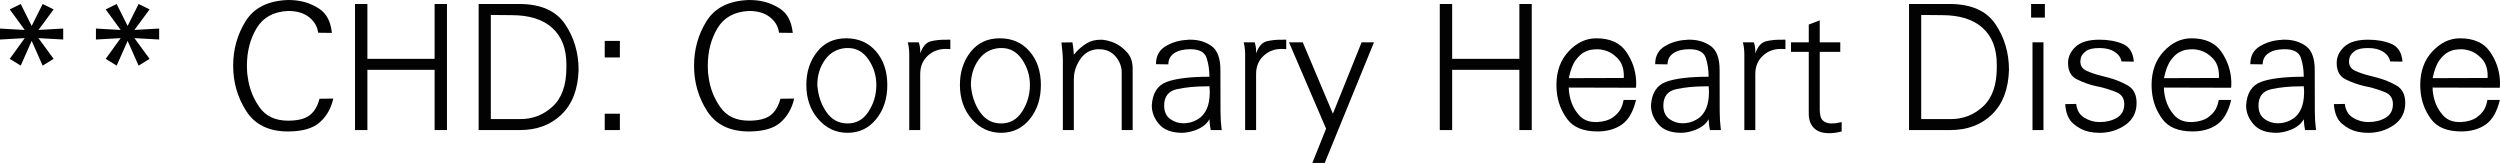 <?xml version="1.0" encoding="utf-8"?>
<!-- Generator: Adobe Illustrator 17.0.0, SVG Export Plug-In . SVG Version: 6.00 Build 0)  -->
<!DOCTYPE svg PUBLIC "-//W3C//DTD SVG 1.1//EN" "http://www.w3.org/Graphics/SVG/1.1/DTD/svg11.dtd">
<svg version="1.1" id="Layer_1" xmlns="http://www.w3.org/2000/svg" xmlns:xlink="http://www.w3.org/1999/xlink" x="0px" y="0px"
	 width="172.293px" height="11.231px" viewBox="0 0 172.293 11.231" enable-background="new 0 0 172.293 11.231"
	 xml:space="preserve">
<g>
	<g>
		<path fill="#020202" d="M0.672,0.647l0.756-0.372l0.756,1.513L2.94,0.275l0.756,0.372L2.652,2.063l1.704-0.096v0.756L2.652,2.628
			l1.044,1.428L2.94,4.523L2.184,2.819L1.428,4.523L0.672,4.056l1.032-1.428L0,2.724V1.968l1.704,0.096L0.672,0.647z"/>
		<path fill="#020202" d="M7.284,0.647L8.04,0.275l0.756,1.513l0.757-1.513l0.756,0.372L9.265,2.063l1.704-0.096v0.756L9.265,2.628
			l1.044,1.428L9.553,4.523L8.796,2.819L8.04,4.523L7.284,4.056l1.032-1.428L6.612,2.724V1.968l1.704,0.096L7.284,0.647z"/>
		<path fill="#020202" d="M21.313,1.193c-0.36-0.292-0.849-0.438-1.464-0.438c-0.992,0.048-1.713,0.441-2.16,1.182
			c-0.448,0.74-0.672,1.606-0.672,2.598c0,0.129,0.004,0.259,0.012,0.391s0.023,0.266,0.048,0.401
			c0.096,0.744,0.362,1.429,0.798,2.053c0.437,0.624,1.094,0.936,1.975,0.936c0.663,0,1.157-0.122,1.481-0.366
			c0.324-0.243,0.554-0.625,0.69-1.146l0.947-0.012C22.824,7.456,22.517,8,22.044,8.424C21.572,8.848,20.84,9.06,19.849,9.06
			c-1.32,0-2.28-0.47-2.881-1.41c-0.6-0.939-0.899-1.978-0.899-3.114c0-1.136,0.288-2.163,0.864-3.084
			C17.508,0.532,18.48,0.048,19.849,0c0.079,0,0.163,0.002,0.252,0.006c0.088,0.004,0.172,0.01,0.252,0.018
			c0.592,0.057,1.14,0.248,1.644,0.576s0.796,0.884,0.876,1.668l-0.948-0.012C21.876,1.84,21.672,1.485,21.313,1.193z"/>
		<path fill="#020202" d="M25.32,0.275v3.78h4.632v-3.78h0.852v8.688h-0.852V4.812H25.32v4.152h-0.853V0.275H25.32z"/>
		<path fill="#020202" d="M35.819,0.275c1.464,0.008,2.506,0.473,3.126,1.393s0.93,1.972,0.93,3.155
			c-0.04,1.32-0.43,2.341-1.17,3.061s-1.702,1.08-2.886,1.08h-2.832V0.275H35.819z M33.827,8.208h1.992
			c0.872,0.008,1.626-0.28,2.262-0.864c0.637-0.584,0.954-1.48,0.954-2.688c0-0.04,0-0.078,0-0.113c0-0.036,0-0.07,0-0.103
			c0-1.088-0.324-1.926-0.972-2.514c-0.648-0.588-1.584-0.882-2.809-0.882l-1.428-0.013V8.208z"/>
		<path fill="#020202" d="M42.72,2.819V3.96h-1.044V2.819H42.72z M42.72,7.836v1.128h-1.044V7.836H42.72z"/>
		<path fill="#020202" d="M53.075,1.193c-0.36-0.292-0.849-0.438-1.464-0.438c-0.992,0.048-1.713,0.441-2.16,1.182
			c-0.448,0.74-0.672,1.606-0.672,2.598c0,0.129,0.004,0.259,0.012,0.391s0.023,0.266,0.048,0.401
			c0.096,0.744,0.362,1.429,0.798,2.053c0.437,0.624,1.094,0.936,1.975,0.936c0.663,0,1.157-0.122,1.481-0.366
			c0.324-0.243,0.554-0.625,0.69-1.146l0.947-0.012C54.587,7.456,54.279,8,53.807,8.424c-0.472,0.424-1.204,0.636-2.195,0.636
			c-1.32,0-2.28-0.47-2.881-1.41c-0.6-0.939-0.899-1.978-0.899-3.114c0-1.136,0.288-2.163,0.864-3.084
			C49.271,0.532,50.243,0.048,51.611,0c0.079,0,0.163,0.002,0.252,0.006c0.088,0.004,0.172,0.01,0.252,0.018
			c0.592,0.057,1.14,0.248,1.644,0.576s0.796,0.884,0.876,1.668l-0.948-0.012C53.639,1.84,53.435,1.485,53.075,1.193z"/>
		<path fill="#020202" d="M55.571,5.844c0-0.888,0.246-1.645,0.738-2.269s1.162-0.936,2.01-0.936s1.532,0.3,2.052,0.9
			c0.521,0.6,0.78,1.372,0.78,2.315c0,0.944-0.256,1.73-0.768,2.358c-0.513,0.628-1.168,0.941-1.969,0.941
			c-0.8,0-1.474-0.313-2.021-0.941S55.571,6.8,55.571,5.855V5.844z M56.327,5.844c0.049,0.712,0.254,1.334,0.618,1.866
			s0.854,0.798,1.47,0.798c0.608,0,1.088-0.272,1.44-0.816c0.352-0.544,0.532-1.144,0.54-1.8c0-0.008,0-0.014,0-0.018
			s0-0.011,0-0.019c0-0.64-0.18-1.224-0.54-1.752s-0.828-0.792-1.404-0.792c-0.008,0-0.018,0-0.029,0c-0.013,0-0.022,0-0.03,0
			c-0.017,0-0.028,0-0.036,0s-0.02,0-0.036,0c-0.616,0.04-1.102,0.309-1.458,0.804c-0.355,0.496-0.534,1.076-0.534,1.74V5.844z"/>
		<path fill="#020202" d="M62.566,2.916h0.757c0.023,0.08,0.042,0.149,0.054,0.21c0.012,0.06,0.021,0.118,0.03,0.174
			c0.008,0.063,0.012,0.126,0.012,0.186c0,0.061,0,0.126,0,0.198c0.168-0.479,0.414-0.76,0.738-0.84
			c0.323-0.08,0.697-0.116,1.122-0.108c0.031,0,0.065,0,0.102,0s0.074,0,0.114,0v0.648c-0.057,0-0.11-0.002-0.162-0.006
			c-0.053-0.004-0.106-0.006-0.162-0.006c-0.488,0-0.902,0.16-1.242,0.479c-0.34,0.32-0.51,0.736-0.51,1.248v3.864h-0.756V3.96
			c0-0.088,0-0.175,0-0.259s-0.004-0.169-0.013-0.258c-0.008-0.08-0.018-0.162-0.029-0.246c-0.013-0.084-0.03-0.174-0.055-0.27
			V2.916z"/>
		<path fill="#020202" d="M66.155,5.844c0-0.888,0.246-1.645,0.738-2.269s1.162-0.936,2.01-0.936s1.532,0.3,2.052,0.9
			c0.521,0.6,0.78,1.372,0.78,2.315c0,0.944-0.256,1.73-0.768,2.358c-0.513,0.628-1.168,0.941-1.969,0.941
			c-0.8,0-1.474-0.313-2.021-0.941S66.155,6.8,66.155,5.855V5.844z M66.911,5.844c0.049,0.712,0.254,1.334,0.618,1.866
			s0.854,0.798,1.47,0.798c0.608,0,1.088-0.272,1.44-0.816c0.352-0.544,0.532-1.144,0.54-1.8c0-0.008,0-0.014,0-0.018
			s0-0.011,0-0.019c0-0.64-0.18-1.224-0.54-1.752s-0.828-0.792-1.404-0.792c-0.008,0-0.018,0-0.029,0c-0.013,0-0.022,0-0.03,0
			c-0.017,0-0.028,0-0.036,0s-0.02,0-0.036,0c-0.616,0.04-1.102,0.309-1.458,0.804c-0.355,0.496-0.534,1.076-0.534,1.74V5.844z"/>
		<path fill="#020202" d="M74.003,3.768c0.032-0.032,0.063-0.066,0.096-0.102c0.032-0.036,0.064-0.074,0.097-0.114
			c0.184-0.2,0.411-0.386,0.684-0.559c0.271-0.172,0.607-0.258,1.008-0.258c0.112,0,0.256,0.021,0.432,0.061
			c0.177,0.04,0.36,0.104,0.553,0.191c0.296,0.145,0.567,0.356,0.815,0.637c0.248,0.279,0.372,0.647,0.372,1.104v4.236h-0.756V4.991
			c0-0.399-0.14-0.766-0.42-1.098s-0.656-0.498-1.128-0.498c-0.024,0-0.048,0-0.072,0c-0.023,0-0.048,0-0.072,0
			c-0.472,0.04-0.844,0.246-1.115,0.618c-0.272,0.372-0.433,0.774-0.48,1.206c0,0.048-0.002,0.094-0.006,0.138
			s-0.006,0.086-0.006,0.126v3.48h-0.756V4.332c0-0.04,0-0.078,0-0.114s0-0.074,0-0.114c0-0.112-0.006-0.246-0.019-0.402
			c-0.012-0.155-0.038-0.413-0.078-0.773l0.757-0.012c0.048,0.239,0.079,0.527,0.096,0.863V3.768z"/>
		<path fill="#020202" d="M80.339,3.18c0.448-0.264,0.94-0.408,1.477-0.432c0.031-0.008,0.065-0.013,0.102-0.013s0.074,0,0.114,0
			c0.567,0,1.056,0.146,1.464,0.438s0.612,0.842,0.612,1.649c0,1.408,0.002,2.351,0.006,2.826c0.004,0.477,0.025,0.858,0.065,1.146
			c0,0.032,0.002,0.062,0.007,0.09c0.004,0.028,0.01,0.054,0.018,0.078h-0.756c-0.008-0.008-0.012-0.017-0.012-0.024
			c-0.041-0.176-0.068-0.416-0.084-0.72c-0.112,0.2-0.267,0.366-0.463,0.498c-0.195,0.132-0.401,0.229-0.617,0.294
			c-0.145,0.048-0.286,0.084-0.427,0.107c-0.14,0.024-0.266,0.036-0.378,0.036c-0.712,0-1.237-0.195-1.578-0.588
			c-0.34-0.392-0.51-0.823-0.51-1.296c0.048-0.848,0.393-1.39,1.032-1.626c0.64-0.235,1.62-0.354,2.94-0.354
			c0-0.473-0.066-0.906-0.198-1.303c-0.132-0.396-0.506-0.594-1.122-0.594c-0.473,0-0.842,0.092-1.11,0.276
			c-0.268,0.184-0.401,0.439-0.401,0.768l-0.853-0.012C79.667,3.859,79.891,3.443,80.339,3.18z M83.352,5.939
			c-0.041,0.008-0.083,0.012-0.126,0.012c-0.045,0-0.087,0-0.126,0c-0.721,0-1.379,0.064-1.975,0.192s-0.894,0.504-0.894,1.128
			c0,0.416,0.136,0.725,0.407,0.924c0.272,0.2,0.58,0.301,0.925,0.301c0.04,0,0.078-0.002,0.113-0.007
			c0.036-0.004,0.07-0.006,0.103-0.006c0.168-0.016,0.33-0.056,0.485-0.12c0.156-0.063,0.299-0.144,0.427-0.239
			c0.208-0.16,0.372-0.38,0.492-0.66c0.119-0.28,0.184-0.641,0.191-1.08c0-0.064-0.002-0.132-0.006-0.204s-0.01-0.148-0.018-0.229
			V5.939z"/>
		<path fill="#020202" d="M85.714,2.916h0.757c0.023,0.08,0.042,0.149,0.054,0.21c0.012,0.06,0.021,0.118,0.03,0.174
			c0.008,0.063,0.012,0.126,0.012,0.186c0,0.061,0,0.126,0,0.198c0.168-0.479,0.414-0.76,0.738-0.84
			c0.323-0.08,0.697-0.116,1.122-0.108c0.031,0,0.065,0,0.102,0s0.074,0,0.114,0v0.648c-0.057,0-0.11-0.002-0.162-0.006
			c-0.053-0.004-0.106-0.006-0.162-0.006c-0.488,0-0.902,0.16-1.242,0.479c-0.34,0.32-0.51,0.736-0.51,1.248v3.864h-0.756V3.96
			c0-0.088,0-0.175,0-0.259s-0.004-0.169-0.013-0.258c-0.008-0.08-0.018-0.162-0.029-0.246c-0.013-0.084-0.03-0.174-0.055-0.27
			V2.916z"/>
		<path fill="#020202" d="M89.783,2.916l2.076,4.92l1.979-4.92h0.853l-3.396,8.315h-0.852l0.947-2.364l-2.556-5.951H89.783z"/>
		<path fill="#020202" d="M100.079,0.275v3.78h4.632v-3.78h0.852v8.688h-0.852V4.812h-4.632v4.152h-0.853V0.275H100.079z"/>
		<path fill="#020202" d="M111.898,6.888h0.852c-0.191,0.808-0.516,1.372-0.972,1.692c-0.456,0.319-1.017,0.479-1.68,0.479
			c-0.977,0-1.673-0.284-2.089-0.852c-0.416-0.568-0.655-1.196-0.72-1.885c-0.008-0.079-0.014-0.157-0.018-0.233
			c-0.005-0.076-0.006-0.154-0.006-0.234c0-0.943,0.279-1.716,0.84-2.315c0.56-0.601,1.195-0.9,1.907-0.9
			c0.944,0,1.631,0.308,2.059,0.924s0.658,1.296,0.689,2.04c0,0.032,0,0.063,0,0.09c0,0.028,0,0.055,0,0.078
			c0,0.024,0,0.048,0,0.072c0,0.023,0,0.044,0,0.06c-0.008,0.024-0.012,0.048-0.012,0.072s0,0.048,0,0.072l-4.632-0.013
			c0,0.129,0.01,0.261,0.03,0.396c0.02,0.136,0.05,0.276,0.09,0.42c0.104,0.393,0.296,0.75,0.576,1.074
			c0.279,0.324,0.664,0.486,1.151,0.486c0.017,0,0.028,0,0.036,0s0.021,0,0.036,0c0.008,0,0.018,0,0.03,0c0.012,0,0.021,0,0.03,0
			c0.455-0.032,0.806-0.137,1.05-0.313c0.243-0.176,0.422-0.364,0.534-0.564c0.063-0.119,0.111-0.233,0.144-0.342
			c0.032-0.107,0.056-0.206,0.072-0.294V6.888z M111.898,5.346c0-0.012,0.004-0.026,0.012-0.042c0-0.016,0-0.03,0-0.042
			s0-0.026,0-0.042c0-0.512-0.148-0.918-0.444-1.218c-0.296-0.301-0.624-0.486-0.983-0.559c-0.064-0.016-0.128-0.027-0.192-0.036
			c-0.064-0.008-0.128-0.012-0.191-0.012c-0.12,0-0.257,0.01-0.408,0.03c-0.152,0.02-0.309,0.07-0.469,0.149
			c-0.216,0.104-0.426,0.294-0.63,0.57s-0.361,0.69-0.474,1.242l3.78-0.012C111.898,5.368,111.898,5.357,111.898,5.346z"/>
		<path fill="#020202" d="M114.742,3.18c0.448-0.264,0.94-0.408,1.477-0.432c0.031-0.008,0.065-0.013,0.102-0.013s0.074,0,0.114,0
			c0.567,0,1.056,0.146,1.464,0.438s0.612,0.842,0.612,1.649c0,1.408,0.002,2.351,0.006,2.826c0.004,0.477,0.025,0.858,0.065,1.146
			c0,0.032,0.002,0.062,0.007,0.09c0.004,0.028,0.01,0.054,0.018,0.078h-0.756c-0.008-0.008-0.012-0.017-0.012-0.024
			c-0.041-0.176-0.068-0.416-0.084-0.72c-0.112,0.2-0.267,0.366-0.463,0.498c-0.195,0.132-0.401,0.229-0.617,0.294
			c-0.145,0.048-0.286,0.084-0.427,0.107c-0.14,0.024-0.266,0.036-0.378,0.036c-0.712,0-1.237-0.195-1.578-0.588
			c-0.34-0.392-0.51-0.823-0.51-1.296c0.048-0.848,0.393-1.39,1.032-1.626c0.64-0.235,1.62-0.354,2.94-0.354
			c0-0.473-0.066-0.906-0.198-1.303c-0.132-0.396-0.506-0.594-1.122-0.594c-0.473,0-0.842,0.092-1.11,0.276
			c-0.268,0.184-0.401,0.439-0.401,0.768l-0.853-0.012C114.07,3.859,114.294,3.443,114.742,3.18z M117.755,5.939
			c-0.041,0.008-0.083,0.012-0.126,0.012c-0.045,0-0.087,0-0.126,0c-0.721,0-1.379,0.064-1.975,0.192s-0.894,0.504-0.894,1.128
			c0,0.416,0.136,0.725,0.407,0.924c0.272,0.2,0.58,0.301,0.925,0.301c0.04,0,0.078-0.002,0.113-0.007
			c0.036-0.004,0.07-0.006,0.103-0.006c0.168-0.016,0.33-0.056,0.485-0.12c0.156-0.063,0.299-0.144,0.427-0.239
			c0.208-0.16,0.372-0.38,0.492-0.66c0.119-0.28,0.184-0.641,0.191-1.08c0-0.064-0.002-0.132-0.006-0.204s-0.01-0.148-0.018-0.229
			V5.939z"/>
		<path fill="#020202" d="M120.118,2.916h0.757c0.023,0.08,0.042,0.149,0.054,0.21c0.012,0.06,0.021,0.118,0.03,0.174
			c0.008,0.063,0.012,0.126,0.012,0.186c0,0.061,0,0.126,0,0.198c0.168-0.479,0.414-0.76,0.738-0.84
			c0.323-0.08,0.697-0.116,1.122-0.108c0.031,0,0.065,0,0.102,0s0.074,0,0.114,0v0.648c-0.057,0-0.11-0.002-0.162-0.006
			c-0.053-0.004-0.106-0.006-0.162-0.006c-0.488,0-0.902,0.16-1.242,0.479c-0.34,0.32-0.51,0.736-0.51,1.248v3.864h-0.756V3.96
			c0-0.088,0-0.175,0-0.259s-0.004-0.169-0.013-0.258c-0.008-0.08-0.018-0.162-0.029-0.246c-0.013-0.084-0.03-0.174-0.055-0.27
			V2.916z"/>
		<path fill="#020202" d="M123.431,2.916h1.224V1.691l0.756-0.288v1.513h1.416v0.659h-1.416v3.973c0,0.376,0.074,0.63,0.222,0.762
			c0.148,0.132,0.343,0.198,0.582,0.198c0.112,0,0.227-0.008,0.343-0.024c0.115-0.016,0.237-0.04,0.365-0.071V9.06
			c-0.151,0.04-0.3,0.07-0.443,0.09c-0.145,0.021-0.28,0.03-0.408,0.03c-0.472,0-0.826-0.12-1.063-0.36
			c-0.235-0.239-0.354-0.563-0.354-0.972V3.575h-1.224V2.916z"/>
		<path fill="#020202" d="M134.397,0.275c1.464,0.008,2.506,0.473,3.126,1.393s0.93,1.972,0.93,3.155
			c-0.04,1.32-0.43,2.341-1.17,3.061s-1.702,1.08-2.886,1.08h-2.832V0.275H134.397z M132.405,8.208h1.992
			c0.872,0.008,1.626-0.28,2.262-0.864c0.637-0.584,0.954-1.48,0.954-2.688c0-0.04,0-0.078,0-0.113c0-0.036,0-0.07,0-0.103
			c0-1.088-0.324-1.926-0.972-2.514c-0.648-0.588-1.584-0.882-2.809-0.882l-1.428-0.013V8.208z"/>
		<path fill="#020202" d="M140.926,0.275v0.937h-0.948V0.275H140.926z M140.83,2.916v6.048h-0.756V2.916H140.83z"/>
		<path fill="#020202" d="M143.644,8.111c0.324,0.2,0.674,0.301,1.05,0.301c0.473,0,0.874-0.101,1.206-0.301
			c0.332-0.199,0.498-0.512,0.498-0.936c0-0.392-0.174-0.662-0.521-0.811c-0.349-0.147-0.742-0.273-1.183-0.378
			c-0.04-0.008-0.08-0.016-0.12-0.023s-0.08-0.017-0.119-0.024c-0.48-0.111-0.923-0.27-1.326-0.474
			c-0.404-0.204-0.606-0.578-0.606-1.122c0-0.424,0.174-0.798,0.522-1.122c0.348-0.324,0.897-0.486,1.649-0.486
			c0.616,0,1.152,0.099,1.608,0.294c0.456,0.196,0.708,0.603,0.756,1.219l-0.852-0.013c-0.049-0.271-0.206-0.493-0.475-0.666
			c-0.268-0.172-0.614-0.258-1.038-0.258s-0.728,0.066-0.912,0.198c-0.184,0.132-0.304,0.274-0.359,0.426
			c-0.017,0.056-0.028,0.11-0.036,0.162s-0.012,0.102-0.012,0.15c0,0.296,0.147,0.51,0.443,0.642s0.641,0.246,1.032,0.342
			c0.08,0.024,0.158,0.044,0.234,0.061c0.075,0.016,0.153,0.035,0.233,0.06c0.48,0.128,0.922,0.309,1.326,0.54
			c0.404,0.232,0.606,0.632,0.606,1.2c0,0.656-0.261,1.164-0.78,1.523c-0.521,0.36-1.112,0.54-1.776,0.54
			c-0.112,0-0.228-0.006-0.348-0.018s-0.24-0.03-0.36-0.054c-0.392-0.08-0.756-0.265-1.092-0.553s-0.524-0.739-0.563-1.355
			l0.756-0.012C143.134,7.596,143.319,7.912,143.644,8.111z"/>
		<path fill="#020202" d="M152.914,6.888h0.852c-0.191,0.808-0.516,1.372-0.972,1.692c-0.456,0.319-1.017,0.479-1.68,0.479
			c-0.977,0-1.673-0.284-2.089-0.852c-0.416-0.568-0.655-1.196-0.72-1.885c-0.008-0.079-0.014-0.157-0.018-0.233
			c-0.005-0.076-0.006-0.154-0.006-0.234c0-0.943,0.279-1.716,0.84-2.315c0.56-0.601,1.195-0.9,1.907-0.9
			c0.944,0,1.631,0.308,2.059,0.924s0.658,1.296,0.689,2.04c0,0.032,0,0.063,0,0.09c0,0.028,0,0.055,0,0.078
			c0,0.024,0,0.048,0,0.072c0,0.023,0,0.044,0,0.06c-0.008,0.024-0.012,0.048-0.012,0.072s0,0.048,0,0.072l-4.632-0.013
			c0,0.129,0.01,0.261,0.03,0.396c0.02,0.136,0.05,0.276,0.09,0.42c0.104,0.393,0.296,0.75,0.576,1.074
			c0.279,0.324,0.664,0.486,1.151,0.486c0.017,0,0.028,0,0.036,0s0.021,0,0.036,0c0.008,0,0.018,0,0.03,0c0.012,0,0.021,0,0.03,0
			c0.455-0.032,0.806-0.137,1.05-0.313c0.243-0.176,0.422-0.364,0.534-0.564c0.063-0.119,0.111-0.233,0.144-0.342
			c0.032-0.107,0.056-0.206,0.072-0.294V6.888z M152.914,5.346c0-0.012,0.004-0.026,0.012-0.042c0-0.016,0-0.03,0-0.042
			s0-0.026,0-0.042c0-0.512-0.148-0.918-0.444-1.218c-0.296-0.301-0.624-0.486-0.983-0.559c-0.064-0.016-0.128-0.027-0.192-0.036
			c-0.064-0.008-0.128-0.012-0.191-0.012c-0.12,0-0.257,0.01-0.408,0.03c-0.152,0.02-0.309,0.07-0.469,0.149
			c-0.216,0.104-0.426,0.294-0.63,0.57s-0.361,0.69-0.474,1.242l3.78-0.012C152.914,5.368,152.914,5.357,152.914,5.346z"/>
		<path fill="#020202" d="M155.757,3.18c0.448-0.264,0.94-0.408,1.477-0.432c0.031-0.008,0.065-0.013,0.102-0.013s0.074,0,0.114,0
			c0.567,0,1.056,0.146,1.464,0.438s0.612,0.842,0.612,1.649c0,1.408,0.002,2.351,0.006,2.826c0.004,0.477,0.025,0.858,0.065,1.146
			c0,0.032,0.002,0.062,0.007,0.09c0.004,0.028,0.01,0.054,0.018,0.078h-0.756c-0.008-0.008-0.012-0.017-0.012-0.024
			c-0.041-0.176-0.068-0.416-0.084-0.72c-0.112,0.2-0.267,0.366-0.463,0.498c-0.195,0.132-0.401,0.229-0.617,0.294
			c-0.145,0.048-0.286,0.084-0.427,0.107c-0.14,0.024-0.266,0.036-0.378,0.036c-0.712,0-1.237-0.195-1.578-0.588
			c-0.34-0.392-0.51-0.823-0.51-1.296c0.048-0.848,0.393-1.39,1.032-1.626c0.64-0.235,1.62-0.354,2.94-0.354
			c0-0.473-0.066-0.906-0.198-1.303c-0.132-0.396-0.506-0.594-1.122-0.594c-0.473,0-0.842,0.092-1.11,0.276
			c-0.268,0.184-0.401,0.439-0.401,0.768l-0.853-0.012C155.085,3.859,155.309,3.443,155.757,3.18z M158.77,5.939
			c-0.041,0.008-0.083,0.012-0.126,0.012c-0.045,0-0.087,0-0.126,0c-0.721,0-1.379,0.064-1.975,0.192s-0.894,0.504-0.894,1.128
			c0,0.416,0.136,0.725,0.407,0.924c0.272,0.2,0.58,0.301,0.925,0.301c0.04,0,0.078-0.002,0.113-0.007
			c0.036-0.004,0.07-0.006,0.103-0.006c0.168-0.016,0.33-0.056,0.485-0.12c0.156-0.063,0.299-0.144,0.427-0.239
			c0.208-0.16,0.372-0.38,0.492-0.66c0.119-0.28,0.184-0.641,0.191-1.08c0-0.064-0.002-0.132-0.006-0.204s-0.01-0.148-0.018-0.229
			V5.939z"/>
		<path fill="#020202" d="M162.159,8.111c0.324,0.2,0.674,0.301,1.05,0.301c0.473,0,0.874-0.101,1.206-0.301
			c0.332-0.199,0.498-0.512,0.498-0.936c0-0.392-0.174-0.662-0.521-0.811c-0.349-0.147-0.742-0.273-1.183-0.378
			c-0.04-0.008-0.08-0.016-0.12-0.023s-0.08-0.017-0.119-0.024c-0.48-0.111-0.923-0.27-1.326-0.474
			c-0.404-0.204-0.606-0.578-0.606-1.122c0-0.424,0.174-0.798,0.522-1.122c0.348-0.324,0.897-0.486,1.649-0.486
			c0.616,0,1.152,0.099,1.608,0.294c0.456,0.196,0.708,0.603,0.756,1.219l-0.852-0.013c-0.049-0.271-0.206-0.493-0.475-0.666
			c-0.268-0.172-0.614-0.258-1.038-0.258s-0.728,0.066-0.912,0.198c-0.184,0.132-0.304,0.274-0.359,0.426
			c-0.017,0.056-0.028,0.11-0.036,0.162s-0.012,0.102-0.012,0.15c0,0.296,0.147,0.51,0.443,0.642s0.641,0.246,1.032,0.342
			c0.08,0.024,0.158,0.044,0.234,0.061c0.075,0.016,0.153,0.035,0.233,0.06c0.48,0.128,0.922,0.309,1.326,0.54
			c0.404,0.232,0.606,0.632,0.606,1.2c0,0.656-0.261,1.164-0.78,1.523c-0.521,0.36-1.112,0.54-1.776,0.54
			c-0.112,0-0.228-0.006-0.348-0.018s-0.24-0.03-0.36-0.054c-0.392-0.08-0.756-0.265-1.092-0.553s-0.524-0.739-0.563-1.355
			l0.756-0.012C161.649,7.596,161.835,7.912,162.159,8.111z"/>
		<path fill="#020202" d="M171.43,6.888h0.852c-0.191,0.808-0.516,1.372-0.972,1.692c-0.456,0.319-1.017,0.479-1.68,0.479
			c-0.977,0-1.673-0.284-2.089-0.852c-0.416-0.568-0.655-1.196-0.72-1.885c-0.008-0.079-0.014-0.157-0.018-0.233
			c-0.005-0.076-0.006-0.154-0.006-0.234c0-0.943,0.279-1.716,0.84-2.315c0.56-0.601,1.195-0.9,1.907-0.9
			c0.944,0,1.631,0.308,2.059,0.924s0.658,1.296,0.689,2.04c0,0.032,0,0.063,0,0.09c0,0.028,0,0.055,0,0.078
			c0,0.024,0,0.048,0,0.072c0,0.023,0,0.044,0,0.06c-0.008,0.024-0.012,0.048-0.012,0.072s0,0.048,0,0.072l-4.632-0.013
			c0,0.129,0.01,0.261,0.03,0.396c0.02,0.136,0.05,0.276,0.09,0.42c0.104,0.393,0.296,0.75,0.576,1.074
			c0.279,0.324,0.664,0.486,1.151,0.486c0.017,0,0.028,0,0.036,0s0.021,0,0.036,0c0.008,0,0.018,0,0.03,0c0.012,0,0.021,0,0.03,0
			c0.455-0.032,0.806-0.137,1.05-0.313c0.243-0.176,0.422-0.364,0.534-0.564c0.063-0.119,0.111-0.233,0.144-0.342
			c0.032-0.107,0.056-0.206,0.072-0.294V6.888z M171.43,5.346c0-0.012,0.004-0.026,0.012-0.042c0-0.016,0-0.03,0-0.042
			s0-0.026,0-0.042c0-0.512-0.148-0.918-0.444-1.218c-0.296-0.301-0.624-0.486-0.983-0.559c-0.064-0.016-0.128-0.027-0.192-0.036
			c-0.064-0.008-0.128-0.012-0.191-0.012c-0.12,0-0.257,0.01-0.408,0.03c-0.152,0.02-0.309,0.07-0.469,0.149
			c-0.216,0.104-0.426,0.294-0.63,0.57s-0.361,0.69-0.474,1.242l3.78-0.012C171.43,5.368,171.43,5.357,171.43,5.346z"/>
	</g>
</g>
</svg>
